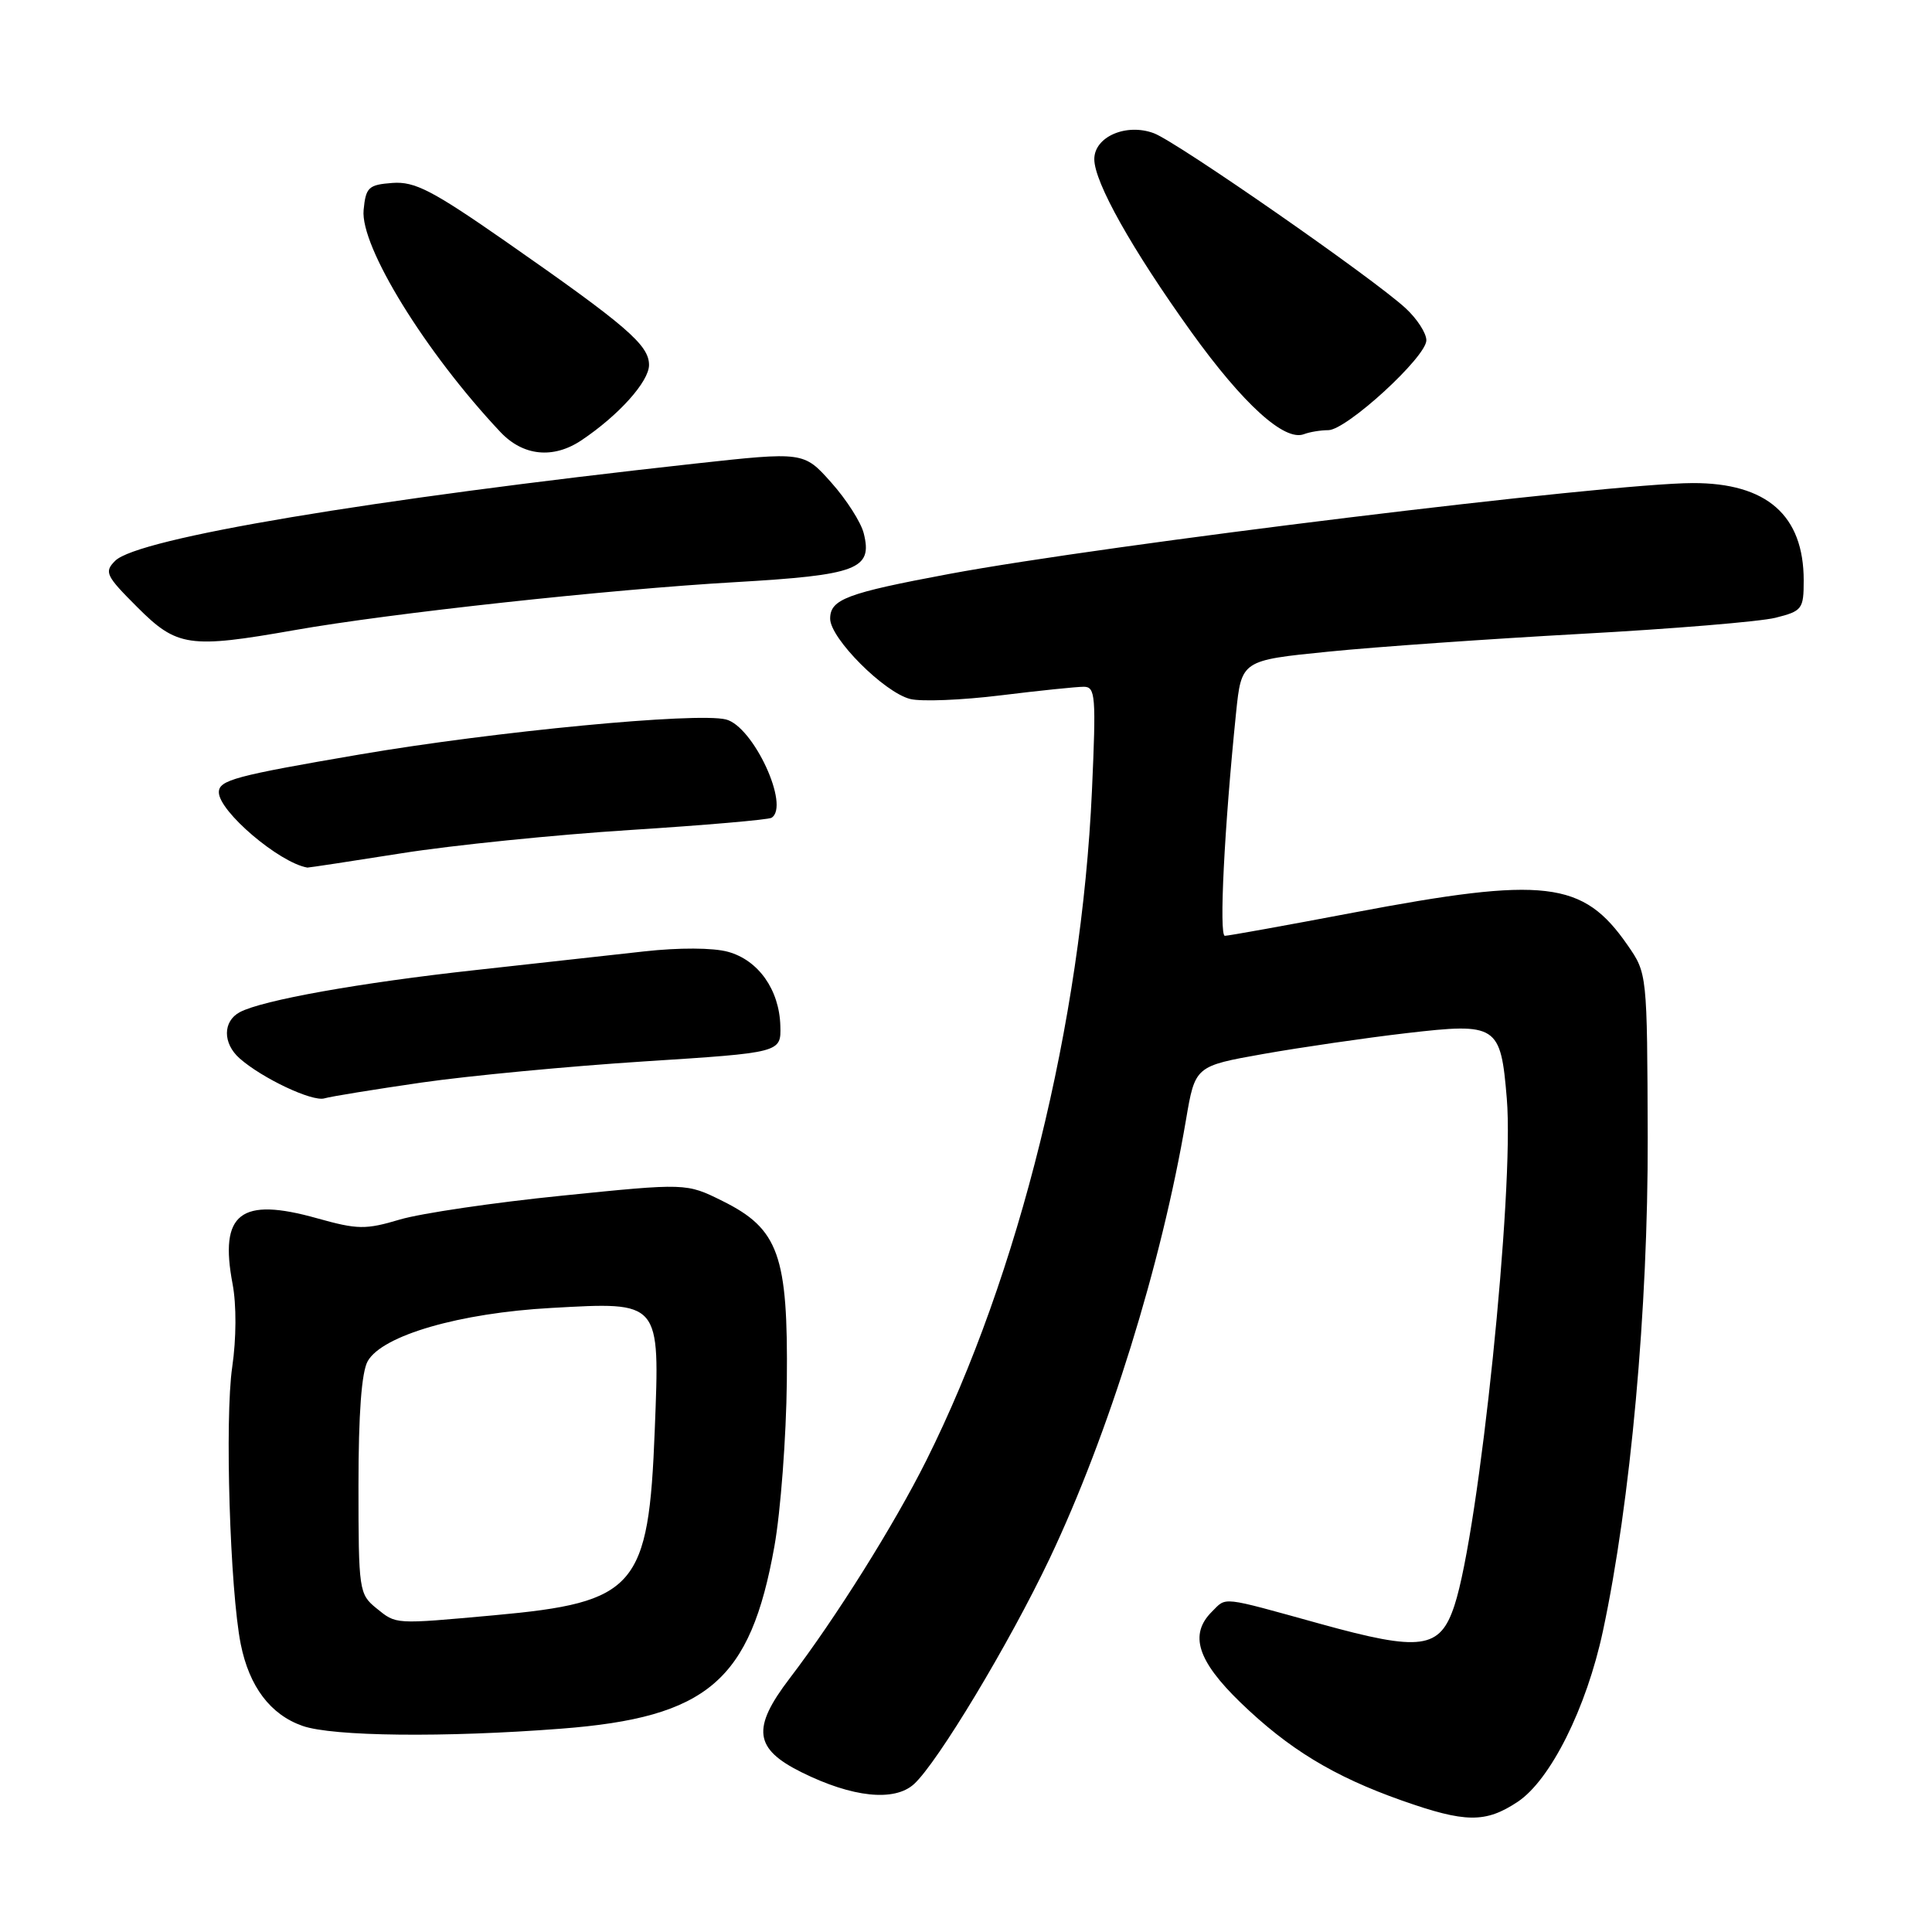 <?xml version="1.0" encoding="UTF-8" standalone="no"?>
<!DOCTYPE svg PUBLIC "-//W3C//DTD SVG 1.1//EN" "http://www.w3.org/Graphics/SVG/1.1/DTD/svg11.dtd" >
<svg xmlns="http://www.w3.org/2000/svg" xmlns:xlink="http://www.w3.org/1999/xlink" version="1.1" viewBox="0 0 256 256">
 <g >
 <path fill="currentColor"
d=" M 201.10 238.75 C 205.44 235.87 210.21 226.33 212.39 216.15 C 216.06 199.03 218.39 173.29 218.33 150.74 C 218.26 128.98 218.26 128.98 215.65 125.22 C 209.75 116.70 204.74 116.11 179.32 120.93 C 170.42 122.62 162.76 124.00 162.30 124.00 C 161.51 124.00 162.23 109.66 163.78 94.50 C 164.50 87.50 164.50 87.50 176.00 86.35 C 182.32 85.71 197.40 84.66 209.50 83.99 C 221.60 83.33 233.19 82.37 235.25 81.86 C 238.80 80.97 239.00 80.71 239.00 76.91 C 239.00 68.28 234.11 63.99 224.30 64.01 C 213.21 64.03 146.49 72.18 125.72 76.06 C 112.18 78.59 110.00 79.41 110.00 81.98 C 110.00 84.58 117.15 91.75 120.61 92.62 C 122.08 92.99 127.46 92.77 132.58 92.14 C 137.70 91.51 142.65 91.00 143.60 91.00 C 145.16 91.00 145.25 92.20 144.69 104.75 C 143.30 135.45 135.03 168.91 122.75 193.50 C 118.49 202.03 110.75 214.38 104.63 222.40 C 99.58 229.01 99.92 231.72 106.22 234.84 C 112.93 238.17 118.50 238.76 121.10 236.41 C 124.22 233.58 133.76 217.73 139.09 206.50 C 146.91 190.02 153.88 167.61 157.15 148.38 C 158.36 141.26 158.36 141.26 167.43 139.65 C 172.42 138.77 180.93 137.53 186.34 136.90 C 198.39 135.50 198.85 135.79 199.66 145.58 C 200.67 157.64 196.01 202.72 192.73 212.71 C 190.82 218.54 188.34 218.88 174.88 215.15 C 161.58 211.47 162.57 211.58 160.57 213.57 C 157.56 216.58 158.66 220.05 164.34 225.56 C 170.74 231.75 176.70 235.38 185.76 238.58 C 194.18 241.55 196.83 241.58 201.10 238.75 Z  M 74.34 229.06 C 93.76 227.57 99.43 222.72 102.61 204.91 C 103.44 200.28 104.18 190.42 104.26 183.00 C 104.43 166.32 103.19 162.83 95.72 159.13 C 90.94 156.76 90.94 156.76 74.49 158.43 C 65.45 159.34 55.78 160.77 53.00 161.59 C 48.44 162.95 47.38 162.93 42.02 161.43 C 31.85 158.57 29.04 160.76 30.82 170.14 C 31.34 172.88 31.32 177.38 30.77 181.14 C 29.77 187.96 30.47 210.69 31.90 217.86 C 33.03 223.49 35.83 227.20 40.09 228.69 C 44.07 230.09 58.96 230.25 74.34 229.06 Z  M 55.89 143.44 C 62.15 142.54 75.42 141.28 85.39 140.64 C 103.50 139.48 103.50 139.48 103.40 135.94 C 103.27 131.16 100.50 127.23 96.47 126.12 C 94.49 125.57 89.97 125.55 85.32 126.07 C 81.02 126.55 70.97 127.66 63.00 128.54 C 47.75 130.21 34.74 132.53 31.77 134.12 C 29.51 135.33 29.50 138.25 31.75 140.24 C 34.74 142.88 41.38 146.01 42.98 145.54 C 43.81 145.29 49.62 144.35 55.89 143.44 Z  M 53.23 113.06 C 59.98 111.99 73.59 110.61 83.48 109.98 C 93.37 109.35 101.81 108.62 102.23 108.36 C 104.72 106.82 99.82 96.24 96.19 95.33 C 92.30 94.36 65.60 96.91 47.67 99.97 C 31.13 102.80 29.00 103.37 29.00 104.98 C 29.00 107.51 37.00 114.32 40.73 114.96 C 40.85 114.98 46.48 114.13 53.23 113.06 Z  M 39.00 83.50 C 51.67 81.26 80.69 78.10 97.40 77.14 C 113.62 76.20 115.65 75.43 114.45 70.67 C 114.09 69.21 112.15 66.18 110.14 63.93 C 106.50 59.85 106.50 59.85 92.00 61.44 C 48.94 66.18 18.25 71.32 15.26 74.31 C 13.78 75.79 14.02 76.29 18.20 80.46 C 23.45 85.72 25.08 85.95 39.00 83.50 Z  M 77.03 58.35 C 81.97 55.05 86.00 50.56 86.00 48.36 C 86.00 45.72 83.04 43.17 67.00 31.99 C 57.29 25.23 54.96 24.02 52.00 24.24 C 48.83 24.48 48.47 24.81 48.18 27.83 C 47.72 32.65 56.37 46.69 66.31 57.25 C 69.31 60.43 73.30 60.84 77.03 58.35 Z  M 176.00 57.00 C 178.41 57.00 189.00 47.30 189.00 45.09 C 189.00 44.14 187.76 42.23 186.25 40.84 C 181.94 36.86 155.99 18.82 152.91 17.66 C 149.24 16.28 145.00 18.12 145.00 21.09 C 145.00 24.15 149.99 33.03 157.86 44.00 C 164.72 53.54 170.20 58.52 172.78 57.53 C 173.54 57.24 174.99 57.00 176.00 57.00 Z  M 49.86 213.09 C 47.58 211.24 47.50 210.70 47.50 196.84 C 47.50 187.30 47.91 181.78 48.73 180.35 C 50.68 176.94 60.90 173.98 73.04 173.31 C 87.60 172.50 87.43 172.30 86.76 189.46 C 85.95 210.41 84.29 212.32 65.50 214.03 C 52.12 215.24 52.55 215.26 49.86 213.09 Z "/>
</g>
</svg>